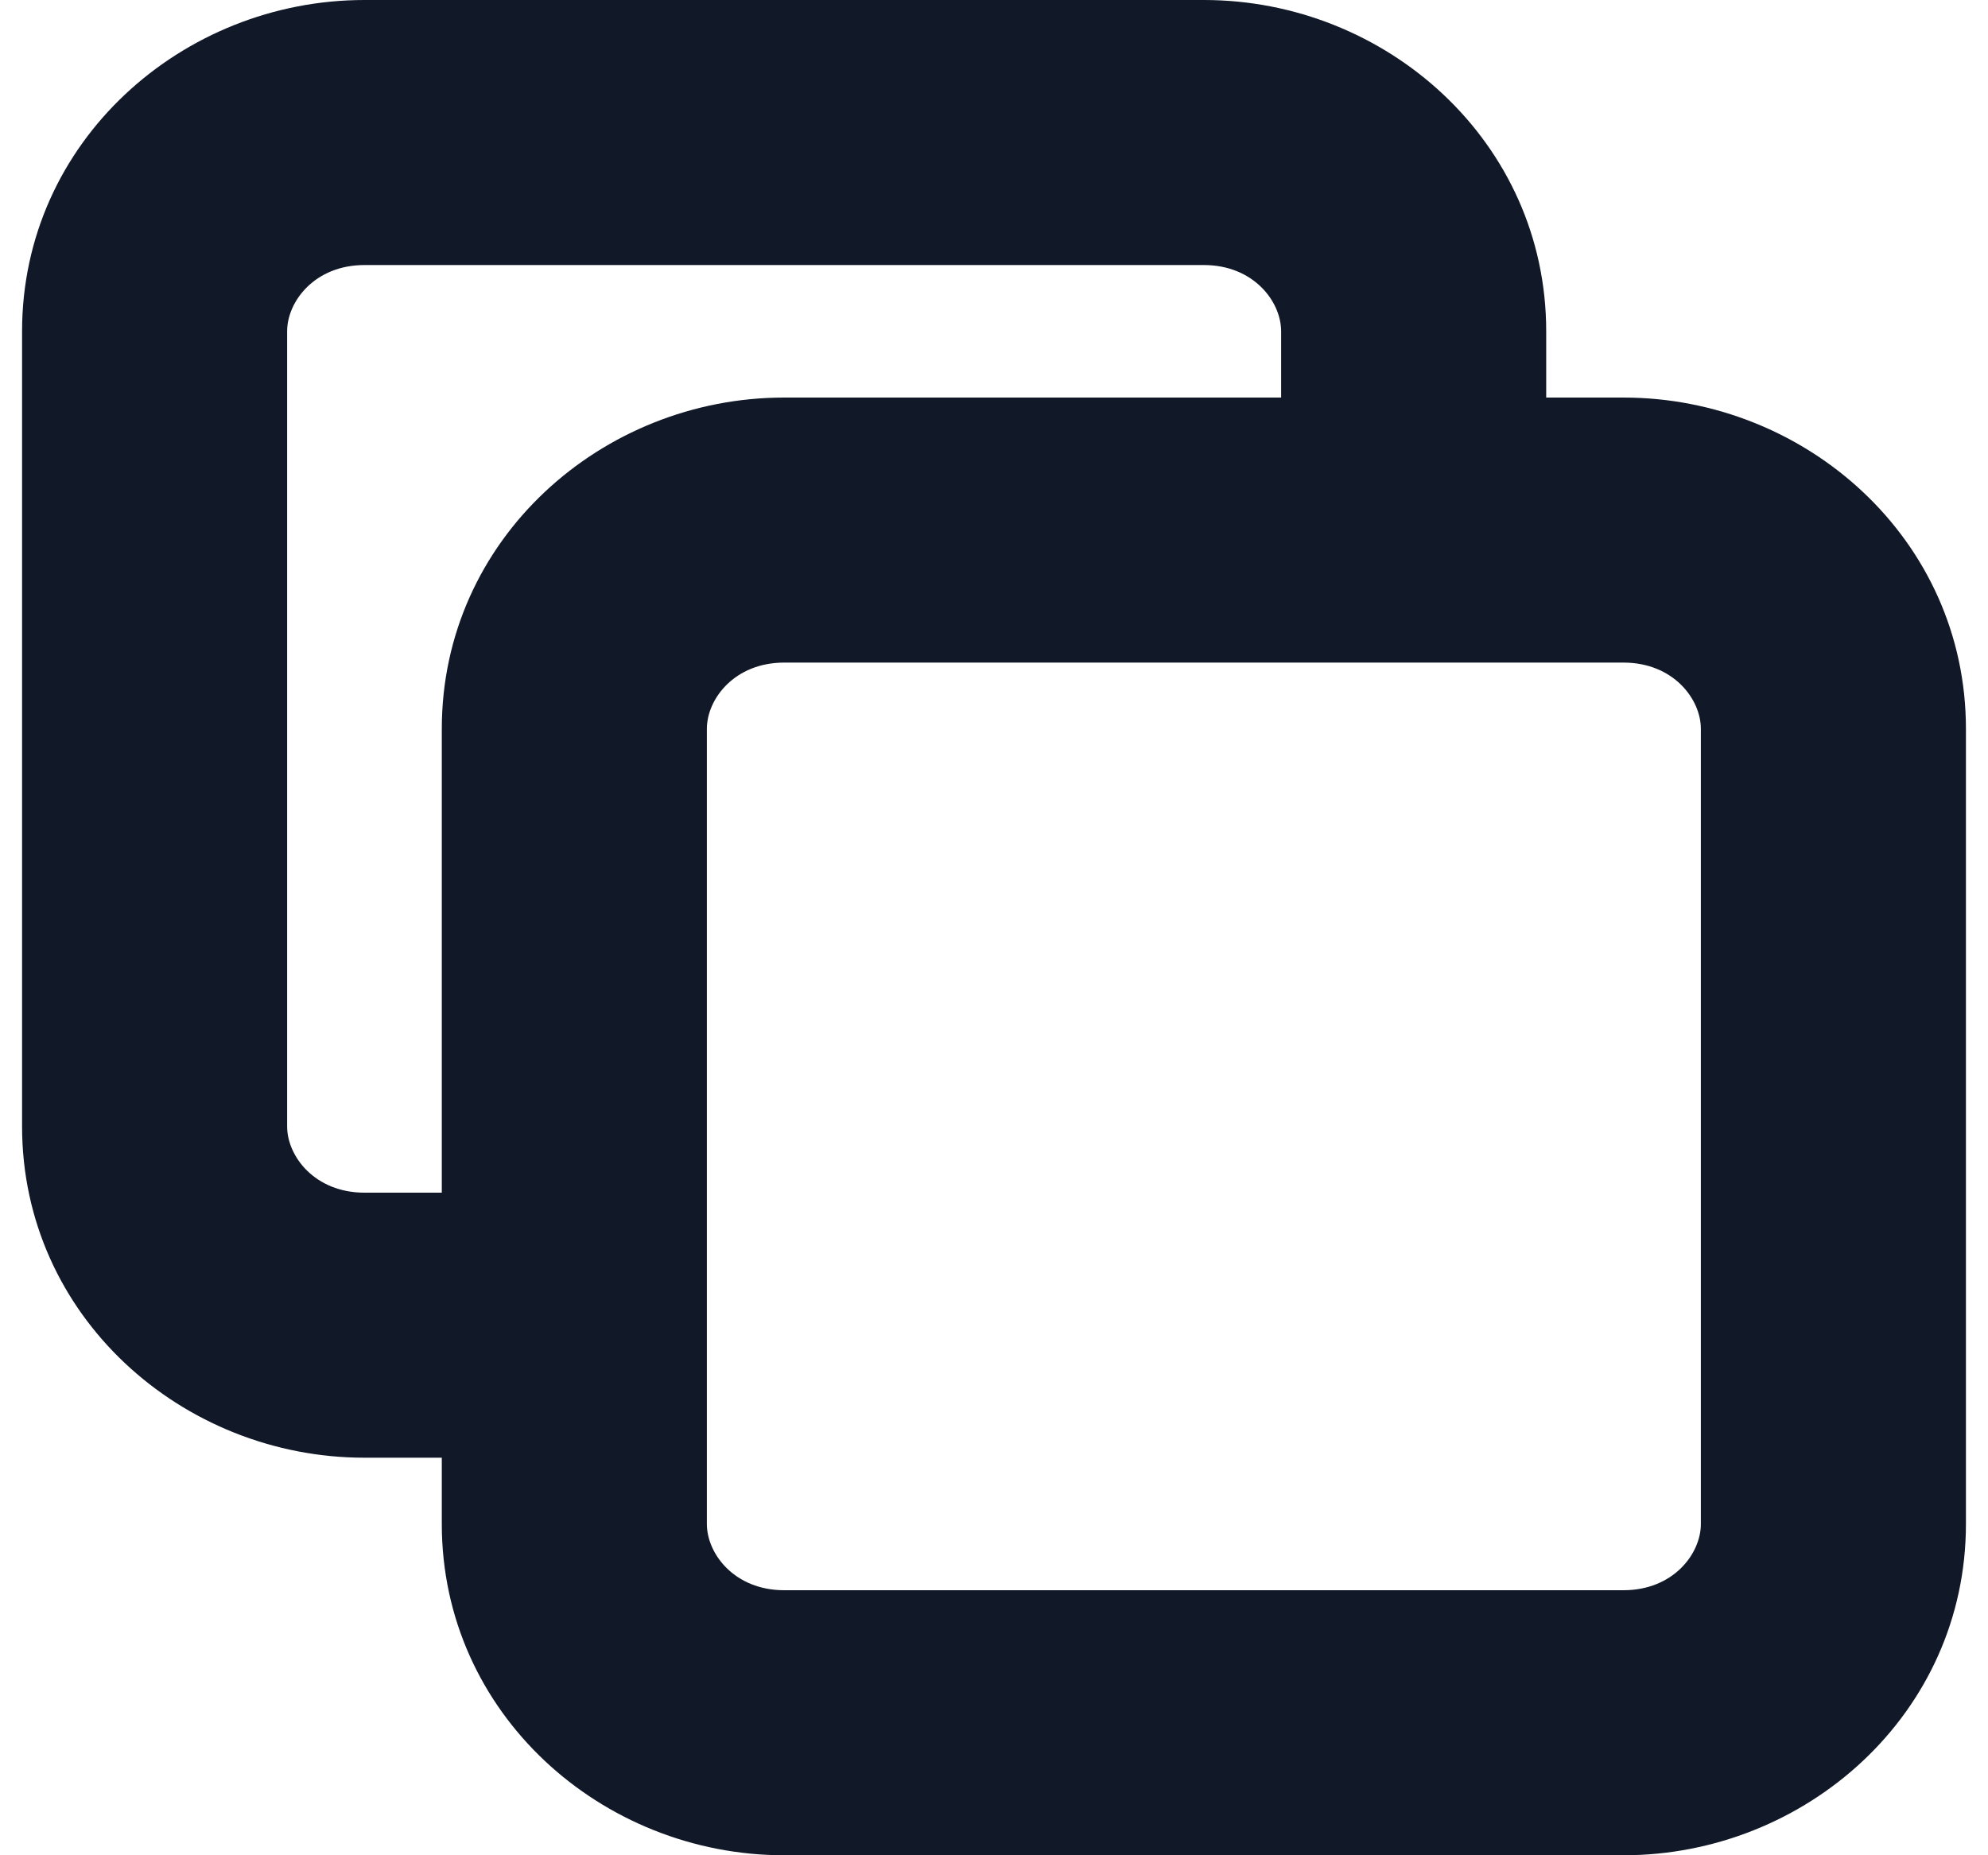 <svg width="30" height="28" viewBox="0 0 30 28" fill="none" xmlns="http://www.w3.org/2000/svg" xmlns:xlink="http://www.w3.org/1999/xlink">
<path d="M8.667,22C9.771,22 10.667,21.105 10.667,20C10.667,18.895 9.771,18 8.667,18L8.667,22ZM19.333,8C19.333,9.105 20.229,10 21.333,10C22.438,10 23.333,9.105 23.333,8L19.333,8ZM11.833,10L24.5,10L24.5,6L11.833,6L11.833,10ZM25.667,11L25.667,23L29.667,23L29.667,11L25.667,11ZM24.5,24L11.833,24L11.833,28L24.5,28L24.5,24ZM10.667,23L10.667,11L6.667,11L6.667,23L10.667,23ZM11.833,24C11.086,24 10.667,23.452 10.667,23L6.667,23C6.667,25.862 9.083,28 11.833,28L11.833,24ZM25.667,23C25.667,23.452 25.248,24 24.5,24L24.5,28C27.25,28 29.667,25.862 29.667,23L25.667,23ZM24.5,10C25.248,10 25.667,10.548 25.667,11L29.667,11C29.667,8.138 27.25,6 24.5,6L24.5,10ZM11.833,6C9.083,6 6.667,8.138 6.667,11L10.667,11C10.667,10.548 11.086,10 11.833,10L11.833,6ZM5.5,4L18.167,4L18.167,0L5.5,0L5.5,4ZM4.333,17L4.333,5L0.333,5L0.333,17L4.333,17ZM5.5,18C4.752,18 4.333,17.452 4.333,17L0.333,17C0.333,19.862 2.75,22 5.5,22L5.5,18ZM18.167,4C18.914,4 19.333,4.548 19.333,5L23.333,5C23.333,2.138 20.917,0 18.167,0L18.167,4ZM5.5,0C2.75,0 0.333,2.138 0.333,5L4.333,5C4.333,4.548 4.752,4 5.5,4L5.5,0ZM8.667,18L5.5,18L5.5,22L8.667,22L8.667,18ZM19.333,5L19.333,8L23.333,8L23.333,5L19.333,5Z" fill="#111827"/>
</svg>
